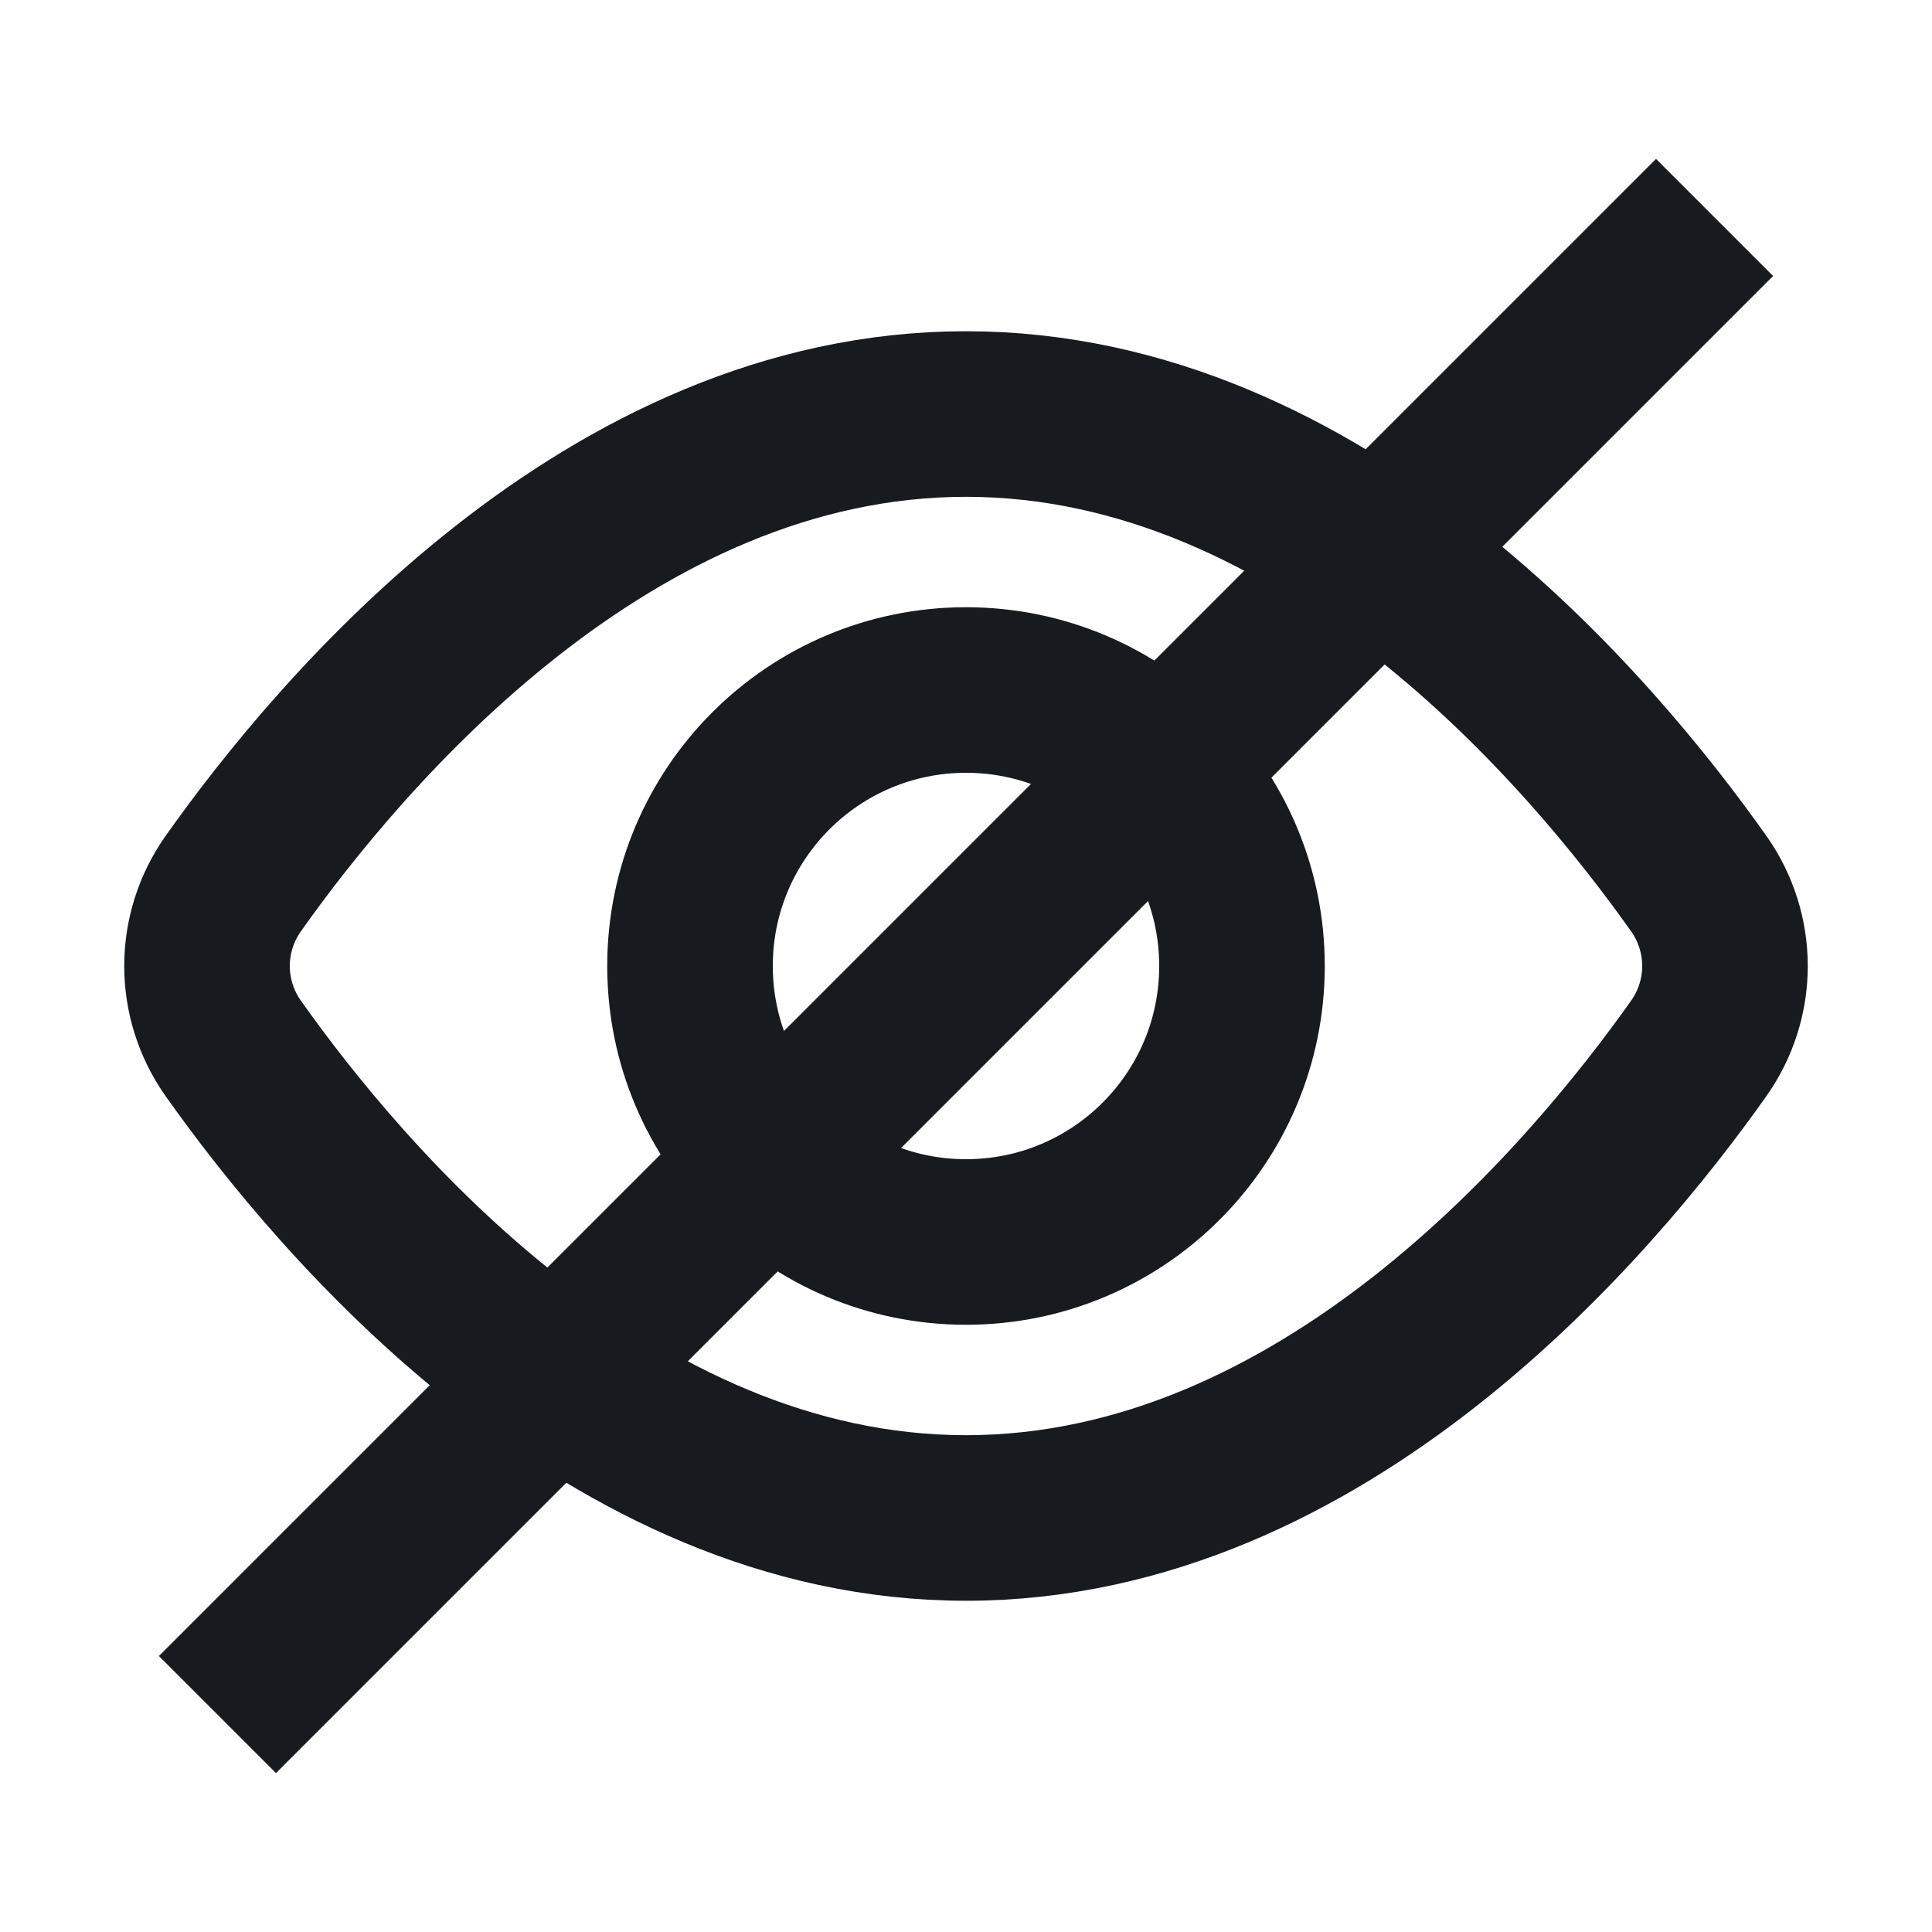 <svg width="20" height="20" viewBox="0 0 20 20" fill="none" xmlns="http://www.w3.org/2000/svg">
<path d="M2.409 10.845C2.236 10.597 2.143 10.302 2.143 10C2.143 9.698 2.236 9.403 2.409 9.155C3.533 7.564 6.299 4.286 10 4.286C13.701 4.286 16.467 7.564 17.591 9.155C17.764 9.403 17.857 9.698 17.857 10C17.857 10.302 17.764 10.597 17.591 10.845C16.467 12.436 13.701 15.714 10 15.714C6.299 15.714 3.533 12.436 2.409 10.845Z" stroke="#171A1F" stroke-width="1.714" stroke-miterlimit="10" stroke-linecap="square"/>
<path d="M10 12.857C11.578 12.857 12.857 11.578 12.857 10C12.857 8.422 11.578 7.143 10 7.143C8.422 7.143 7.143 8.422 7.143 10C7.143 11.578 8.422 12.857 10 12.857Z" stroke="#171A1F" stroke-width="1.714" stroke-miterlimit="10" stroke-linecap="square"/>
<path d="M2.857 17.143L17.143 2.857" stroke="#171A1F" stroke-width="1.714" stroke-miterlimit="10" stroke-linecap="square"/>
</svg>

